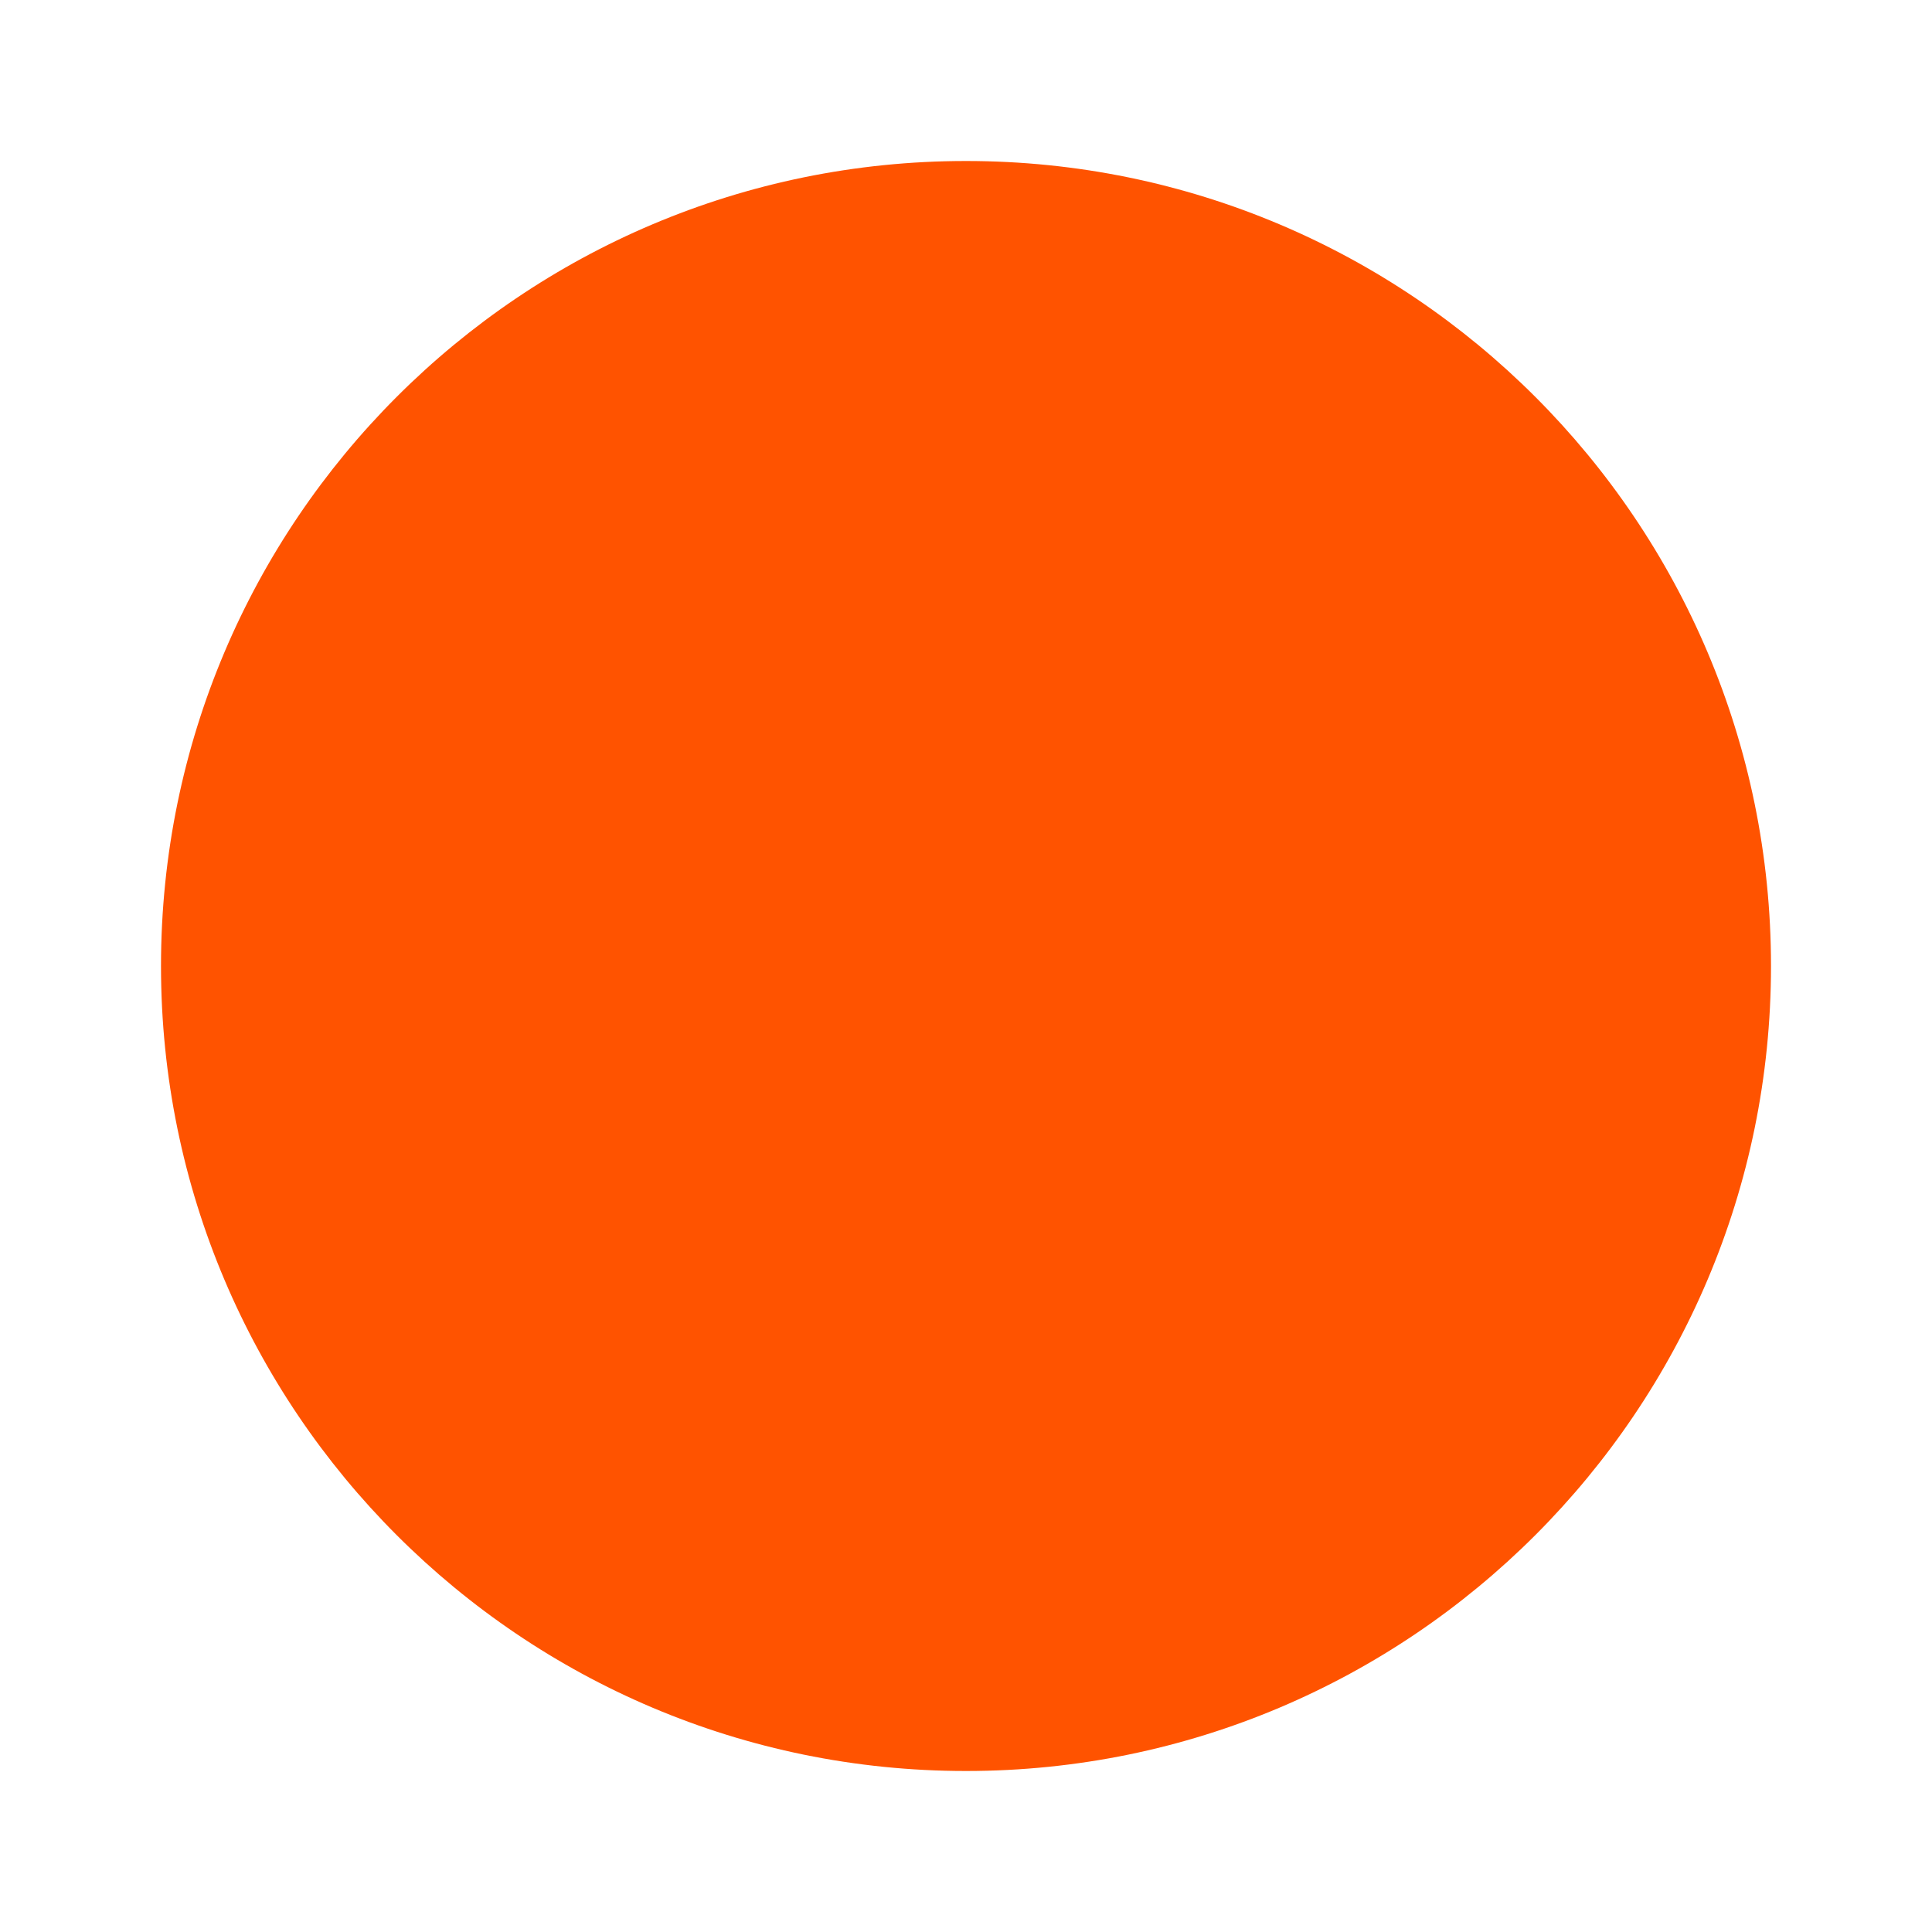 <svg width="18" height="18" viewBox="0 0 18 18" fill="none" xmlns="http://www.w3.org/2000/svg">
<g id="Icons/checkbox-blank-circle-fill" clip-path="url(#clip0_332_6110)">
<g id="Group">
<path id="Vector" d="M9 16.5C13.142 16.5 16.5 13.142 16.5 9C16.5 4.858 13.142 1.5 9 1.5C4.858 1.5 1.5 4.858 1.5 9C1.5 13.142 4.858 16.5 9 16.5Z" fill="#FF5300"/>
</g>
</g>
<defs>
<clipPath id="clip0_332_6110">
<rect width="18" height="18" fill="white"/>
</clipPath>
</defs>
</svg>
